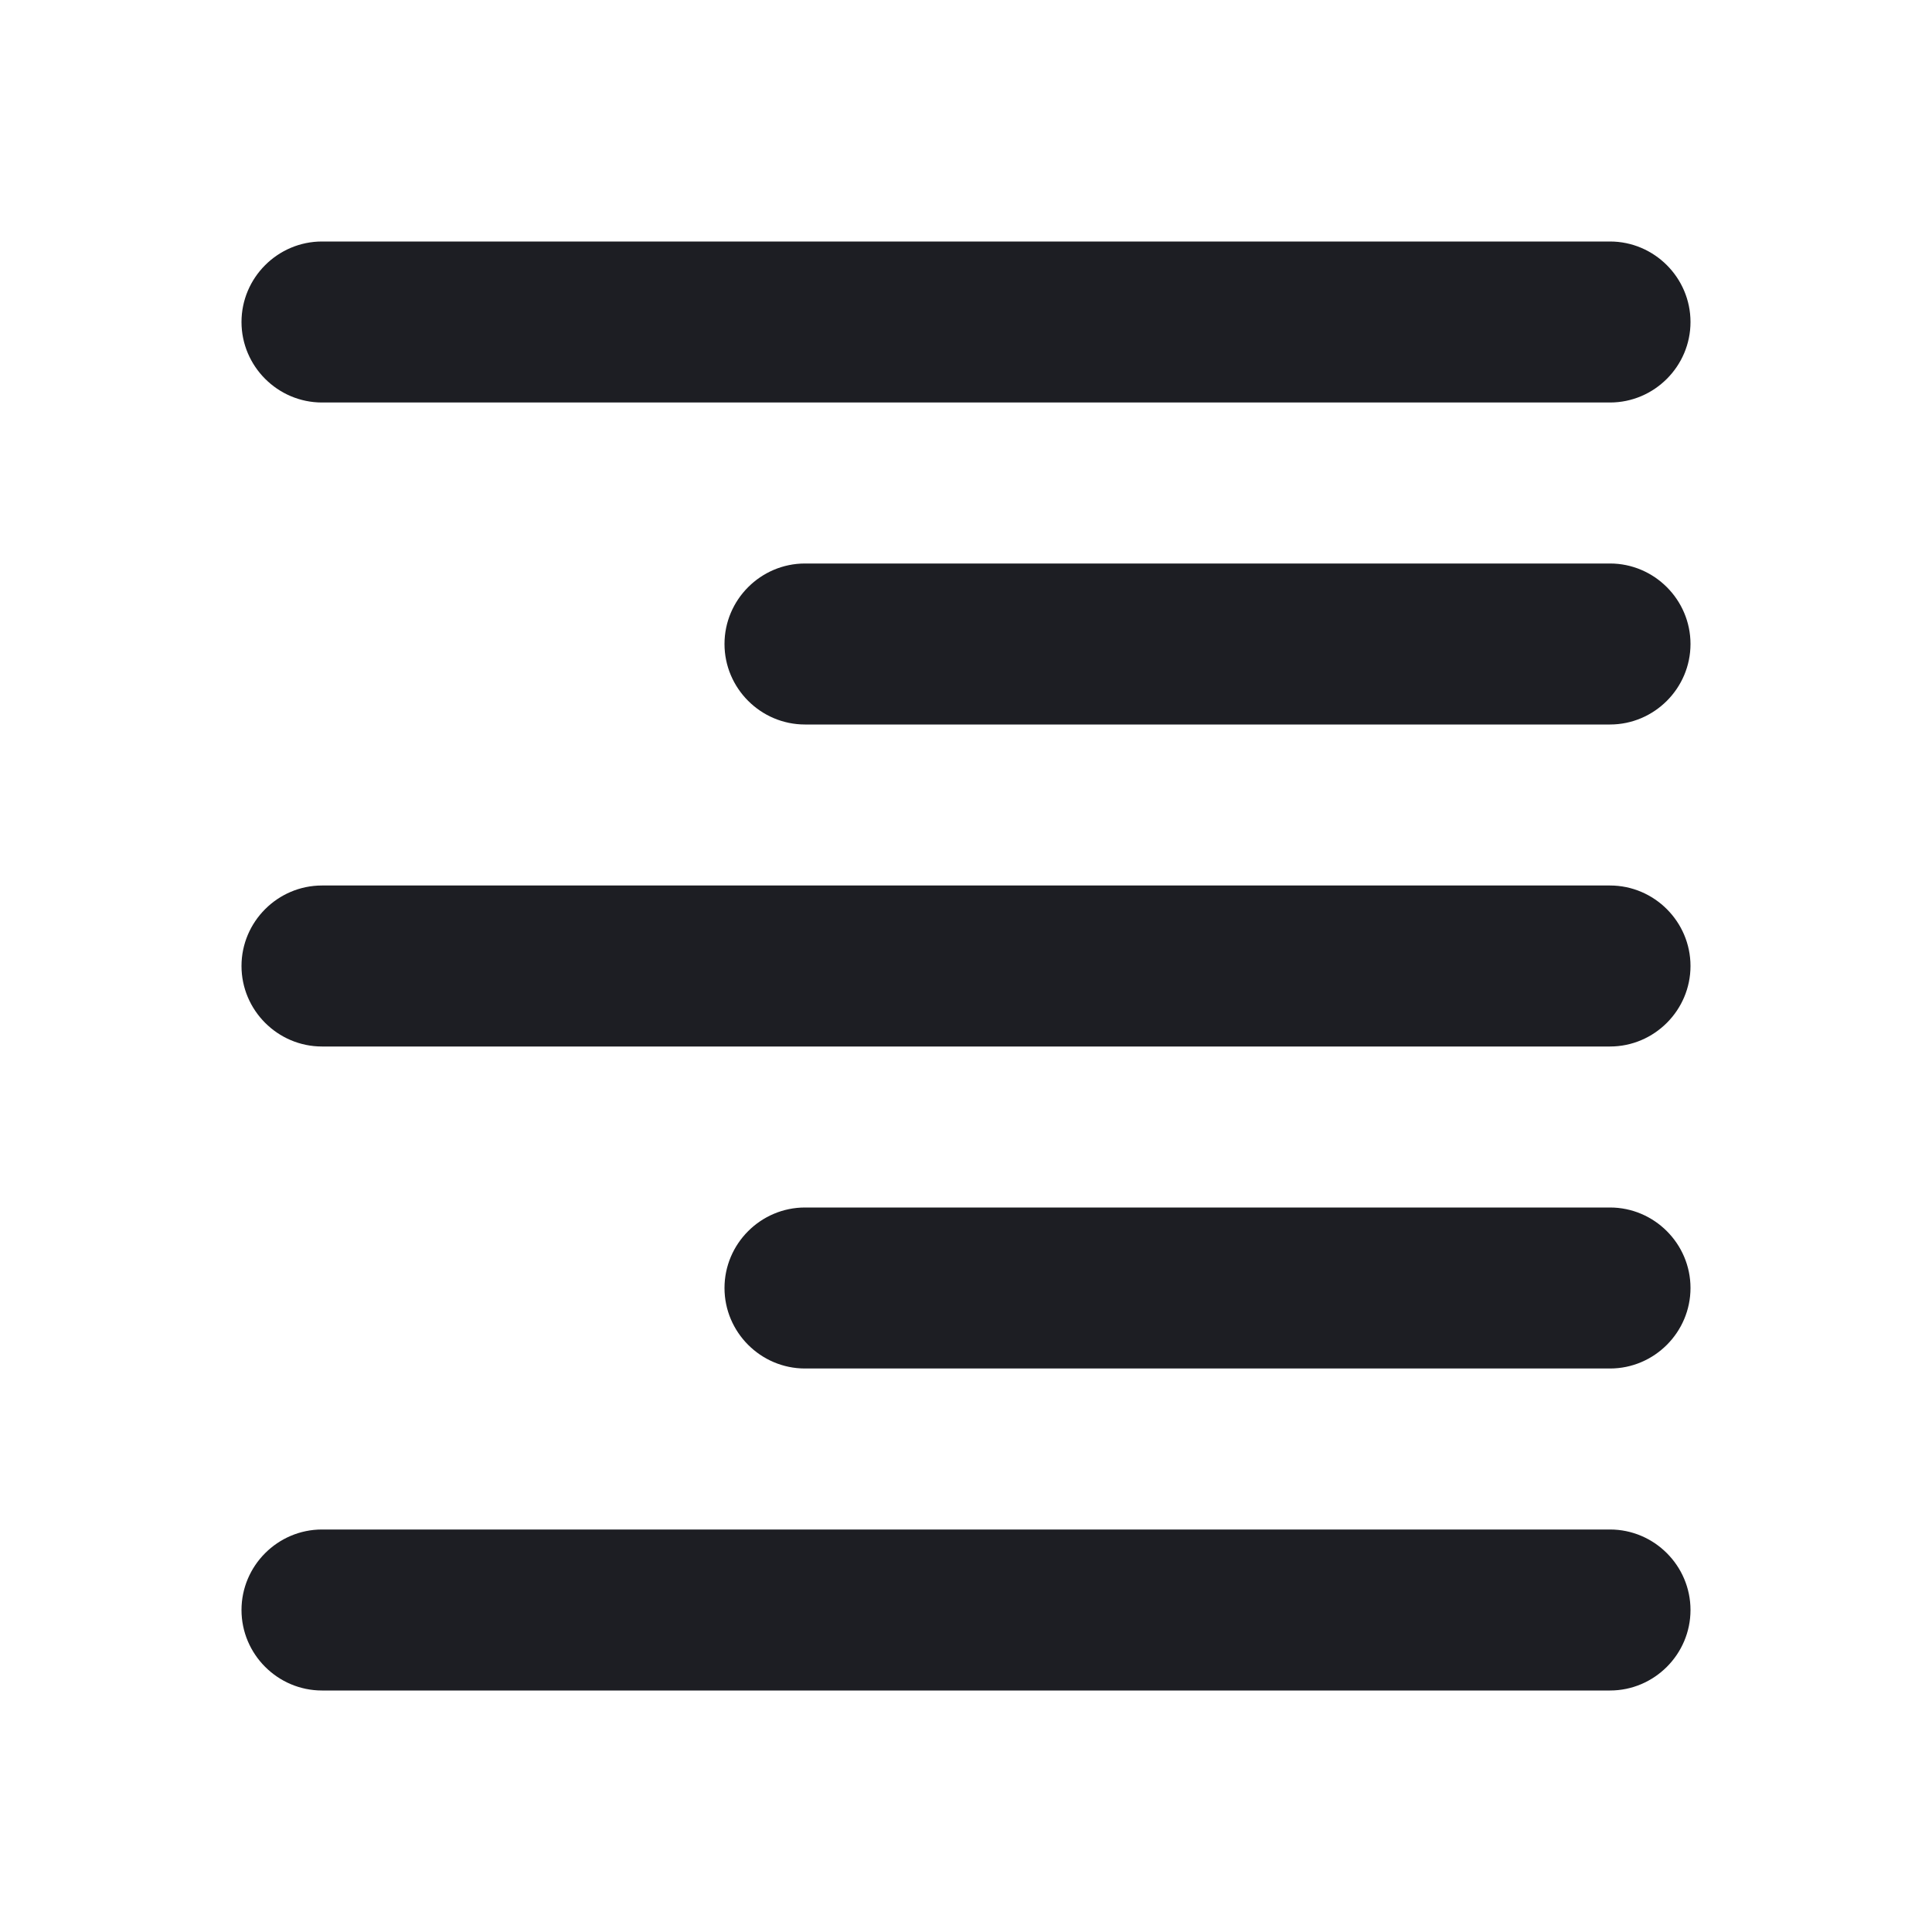 <svg width="1200" height="1200" viewBox="0 0 1200 1200" fill="none" xmlns="http://www.w3.org/2000/svg"><g clip-path="url(#clip0_238_225)"><path d="M200 1050H1000C1027.5 1050 1050 1027.5 1050 1000C1050 972.5 1027.5 950 1000 950H200C172.5 950 150 972.5 150 1000C150 1027.5 172.5 1050 200 1050ZM500 850H1000C1027.5 850 1050 827.5 1050 800C1050 772.5 1027.5 750 1000 750H500C472.5 750 450 772.5 450 800C450 827.5 472.5 850 500 850ZM200 650H1000C1027.5 650 1050 627.5 1050 600C1050 572.5 1027.5 550 1000 550H200C172.5 550 150 572.5 150 600C150 627.5 172.5 650 200 650ZM500 450H1000C1027.5 450 1050 427.5 1050 400C1050 372.5 1027.5 350 1000 350H500C472.5 350 450 372.5 450 400C450 427.5 472.5 450 500 450ZM150 200C150 227.5 172.5 250 200 250H1000C1027.5 250 1050 227.5 1050 200C1050 172.5 1027.5 150 1000 150H200C172.5 150 150 172.5 150 200Z" fill="#1D1E23"/></g><defs><clipPath id="clip0_238_225"><path width="24" fill="white" d="M0 0H1200V1200H0V0z"/></clipPath></defs></svg>